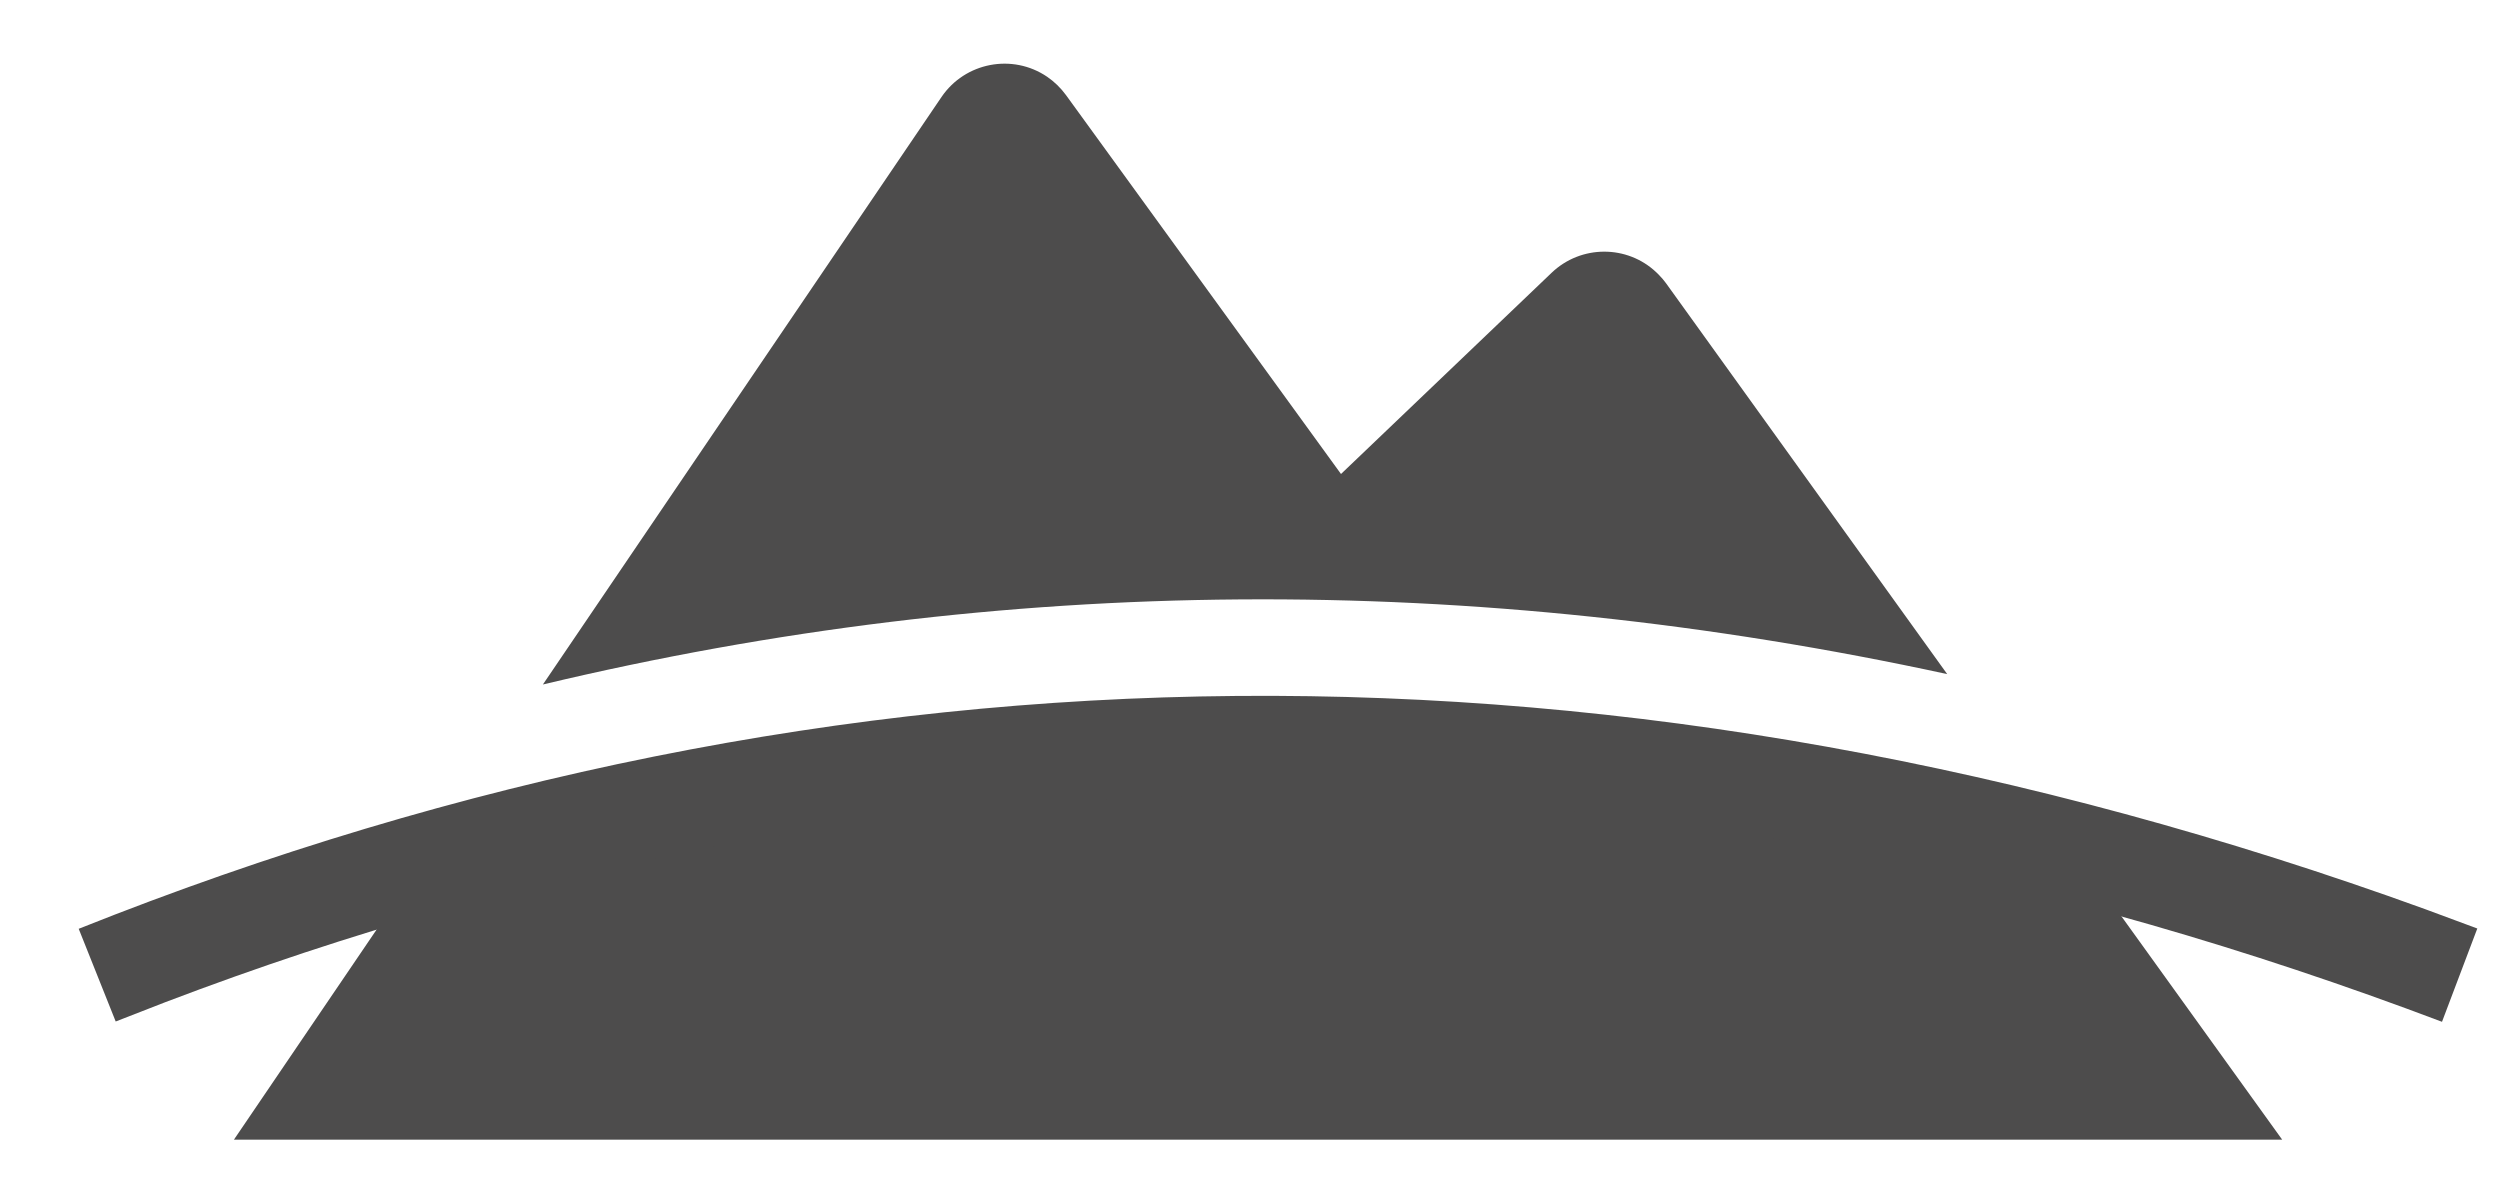 <svg xmlns="http://www.w3.org/2000/svg" width="25" height="12" viewBox="0 0 25 12">
    <g fill="#4D4C4C">
        <path d="M3.794 7.51c5.163-1.43 10.42-1.47 15.778-.121l2.463 3.422H1.552zM8.628.384c.236-.347.71-.438 1.057-.202.073.05.136.112.188.183l2.75 3.789 2.107-2.013c.294-.28.755-.28 1.047-.003l.028.028c.025.025.047.052.068.08l2.812 3.909c-4.753-1.03-9.436-.996-14.043.104z" transform="translate(.787 .586)"/>
        <path d="M23.463 8.505l.523.194-.353.933C15.835 6.682 8.253 6.62.863 9.437l-.493.192L0 8.702c7.615-3.04 15.444-3.104 23.463-.197z" transform="translate(.787 .586)"/>
    </g>
</svg>
